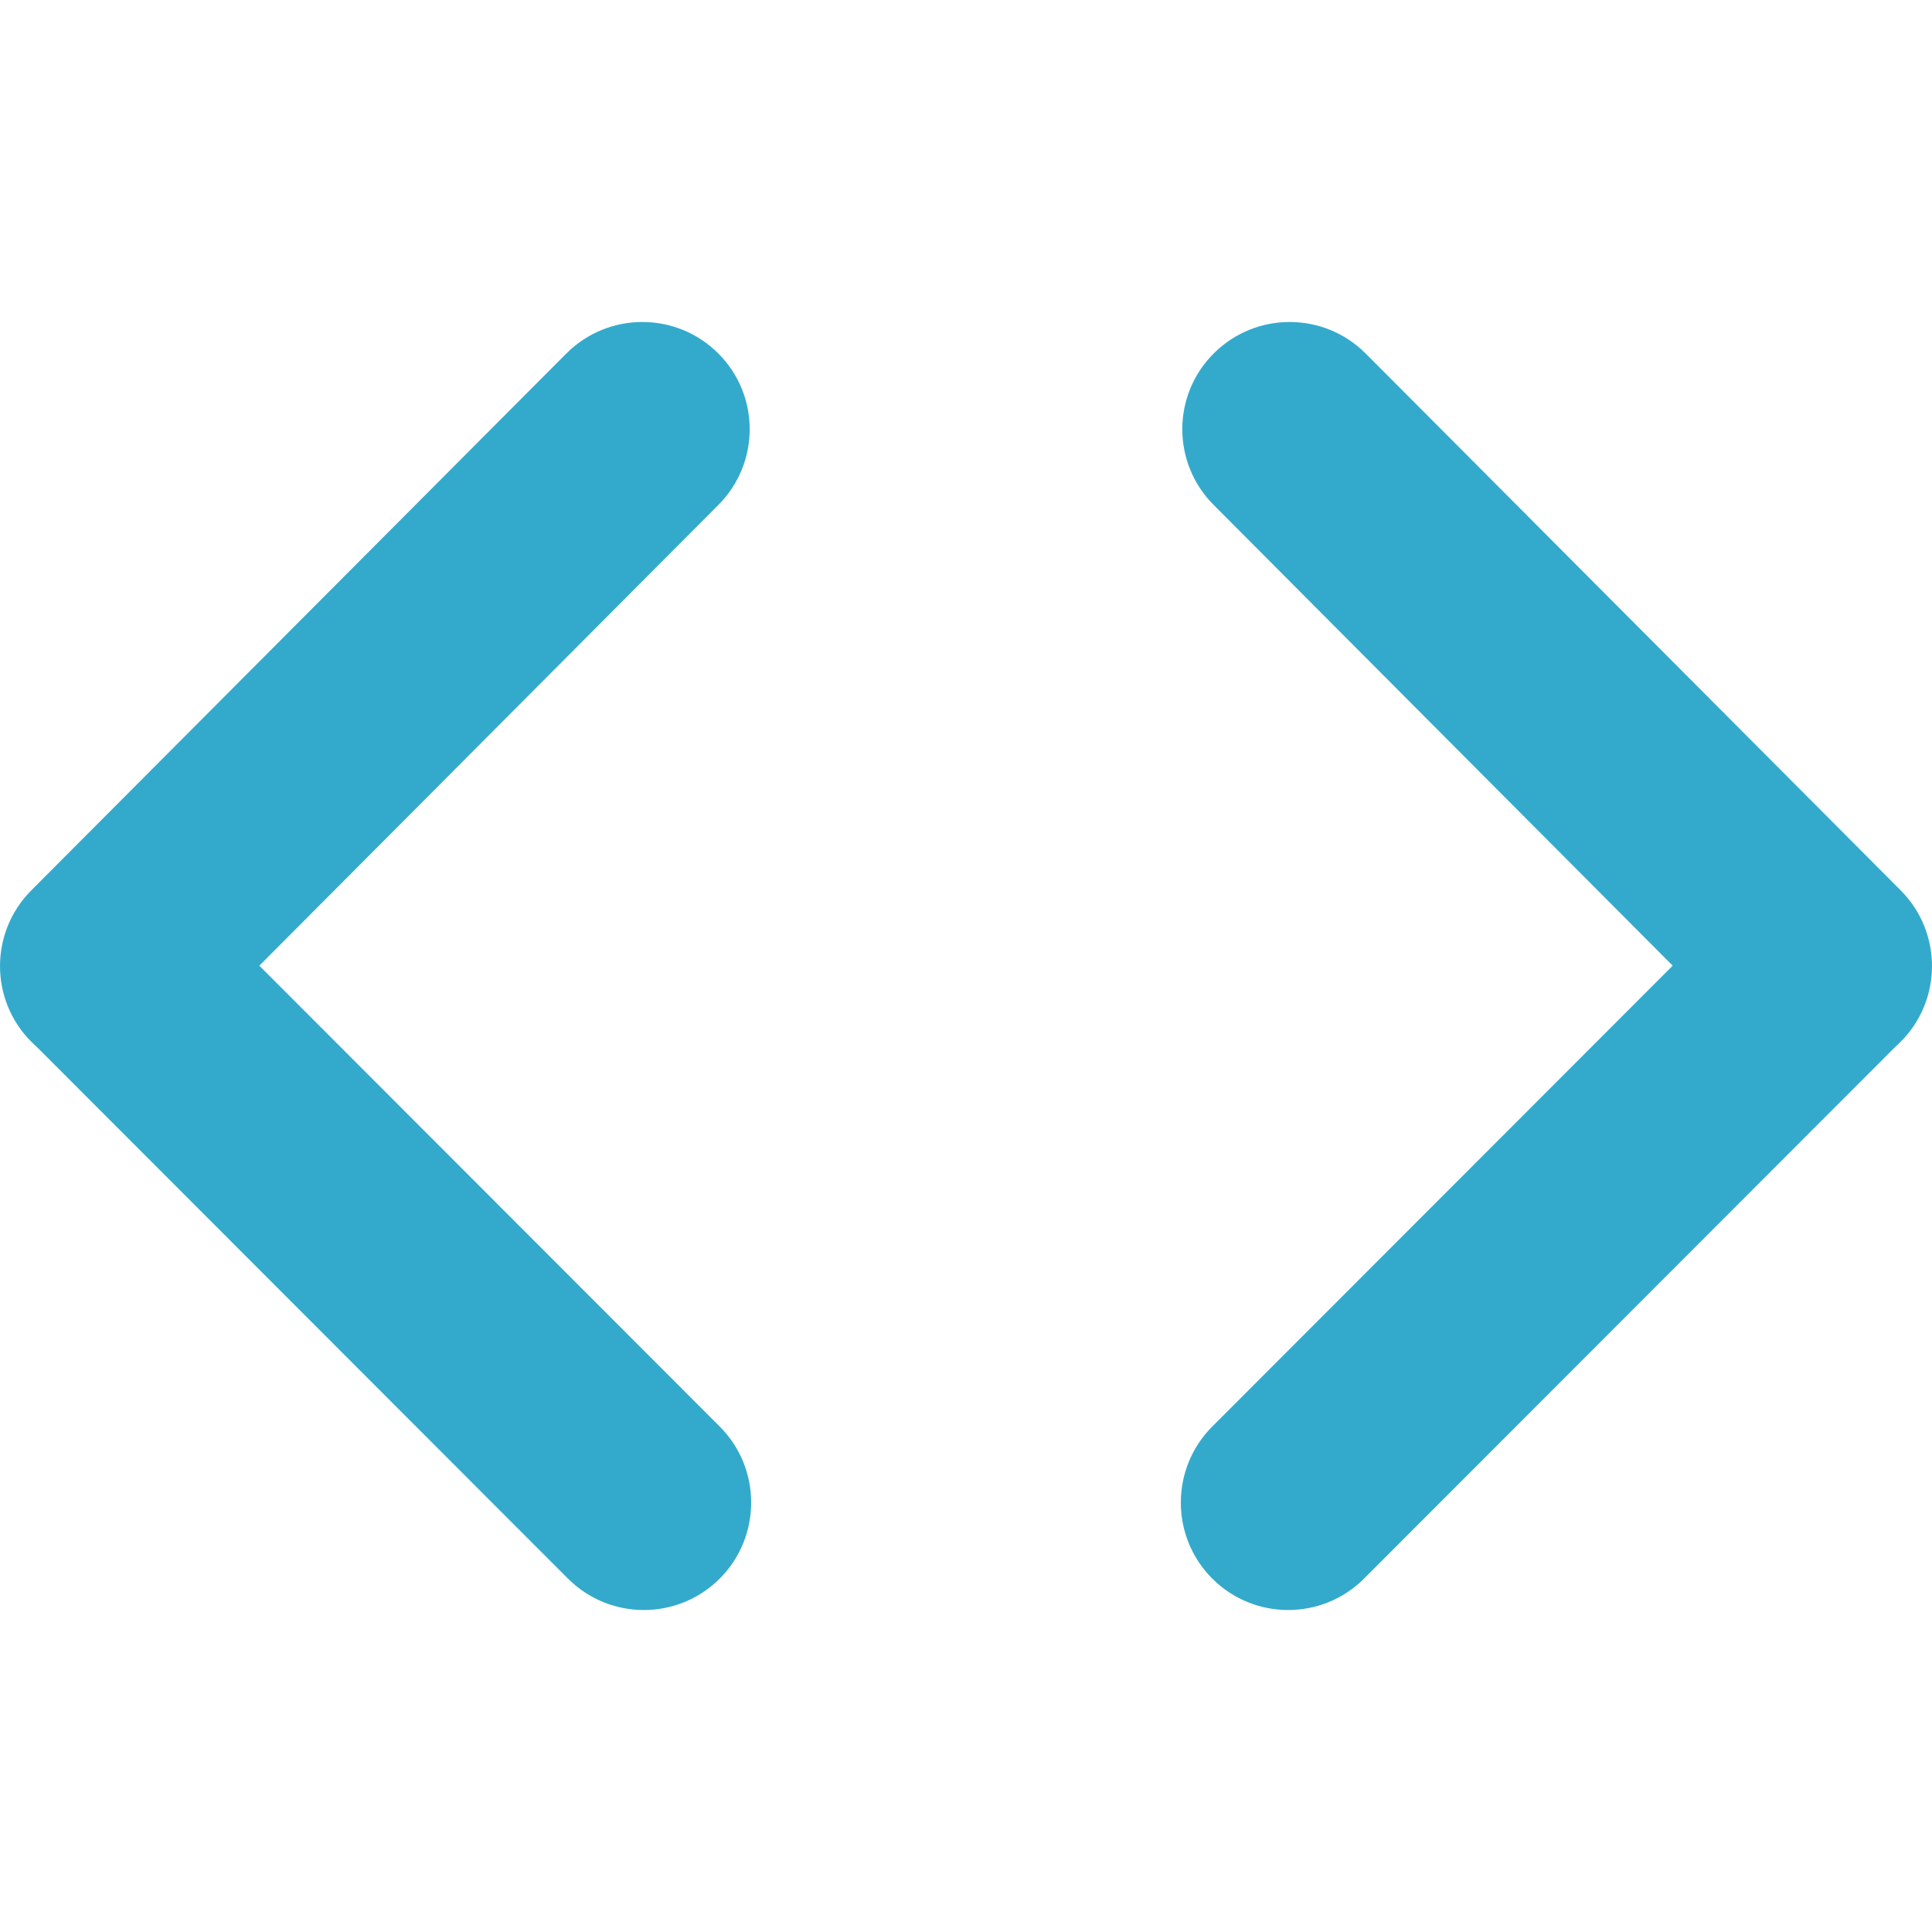 <svg xmlns="http://www.w3.org/2000/svg" width="18" height="18" viewBox="0 0 18 18">
  <title>Code</title>
  <g id="icons/regular/code" fill="none" fill-rule="evenodd" stroke="none" stroke-width="1">
    <path id="code" fill="#3AC" d="M17.655,9.756 L12.709,14.707 C12.318,15.098 11.685,15.098 11.294,14.707 C10.904,14.316 10.904,13.682 11.294,13.291 L15.584,8.997 L11.307,4.704 C10.917,4.313 10.918,3.68 11.31,3.291 C11.701,2.902 12.334,2.903 12.724,3.294 L17.709,8.296 C18.098,8.687 18.097,9.32 17.705,9.709 C17.689,9.725 17.672,9.741 17.655,9.756 Z M0.345,9.756 C0.328,9.741 0.311,9.725 0.295,9.709 C-0.097,9.32 -0.098,8.687 0.291,8.296 L5.276,3.294 C5.666,2.903 6.299,2.902 6.69,3.291 C7.082,3.68 7.083,4.313 6.693,4.704 L2.416,8.997 L6.706,13.291 C7.096,13.682 7.096,14.316 6.706,14.707 C6.315,15.098 5.682,15.098 5.291,14.707 L0.345,9.756 Z"/>
  </g>
</svg>
